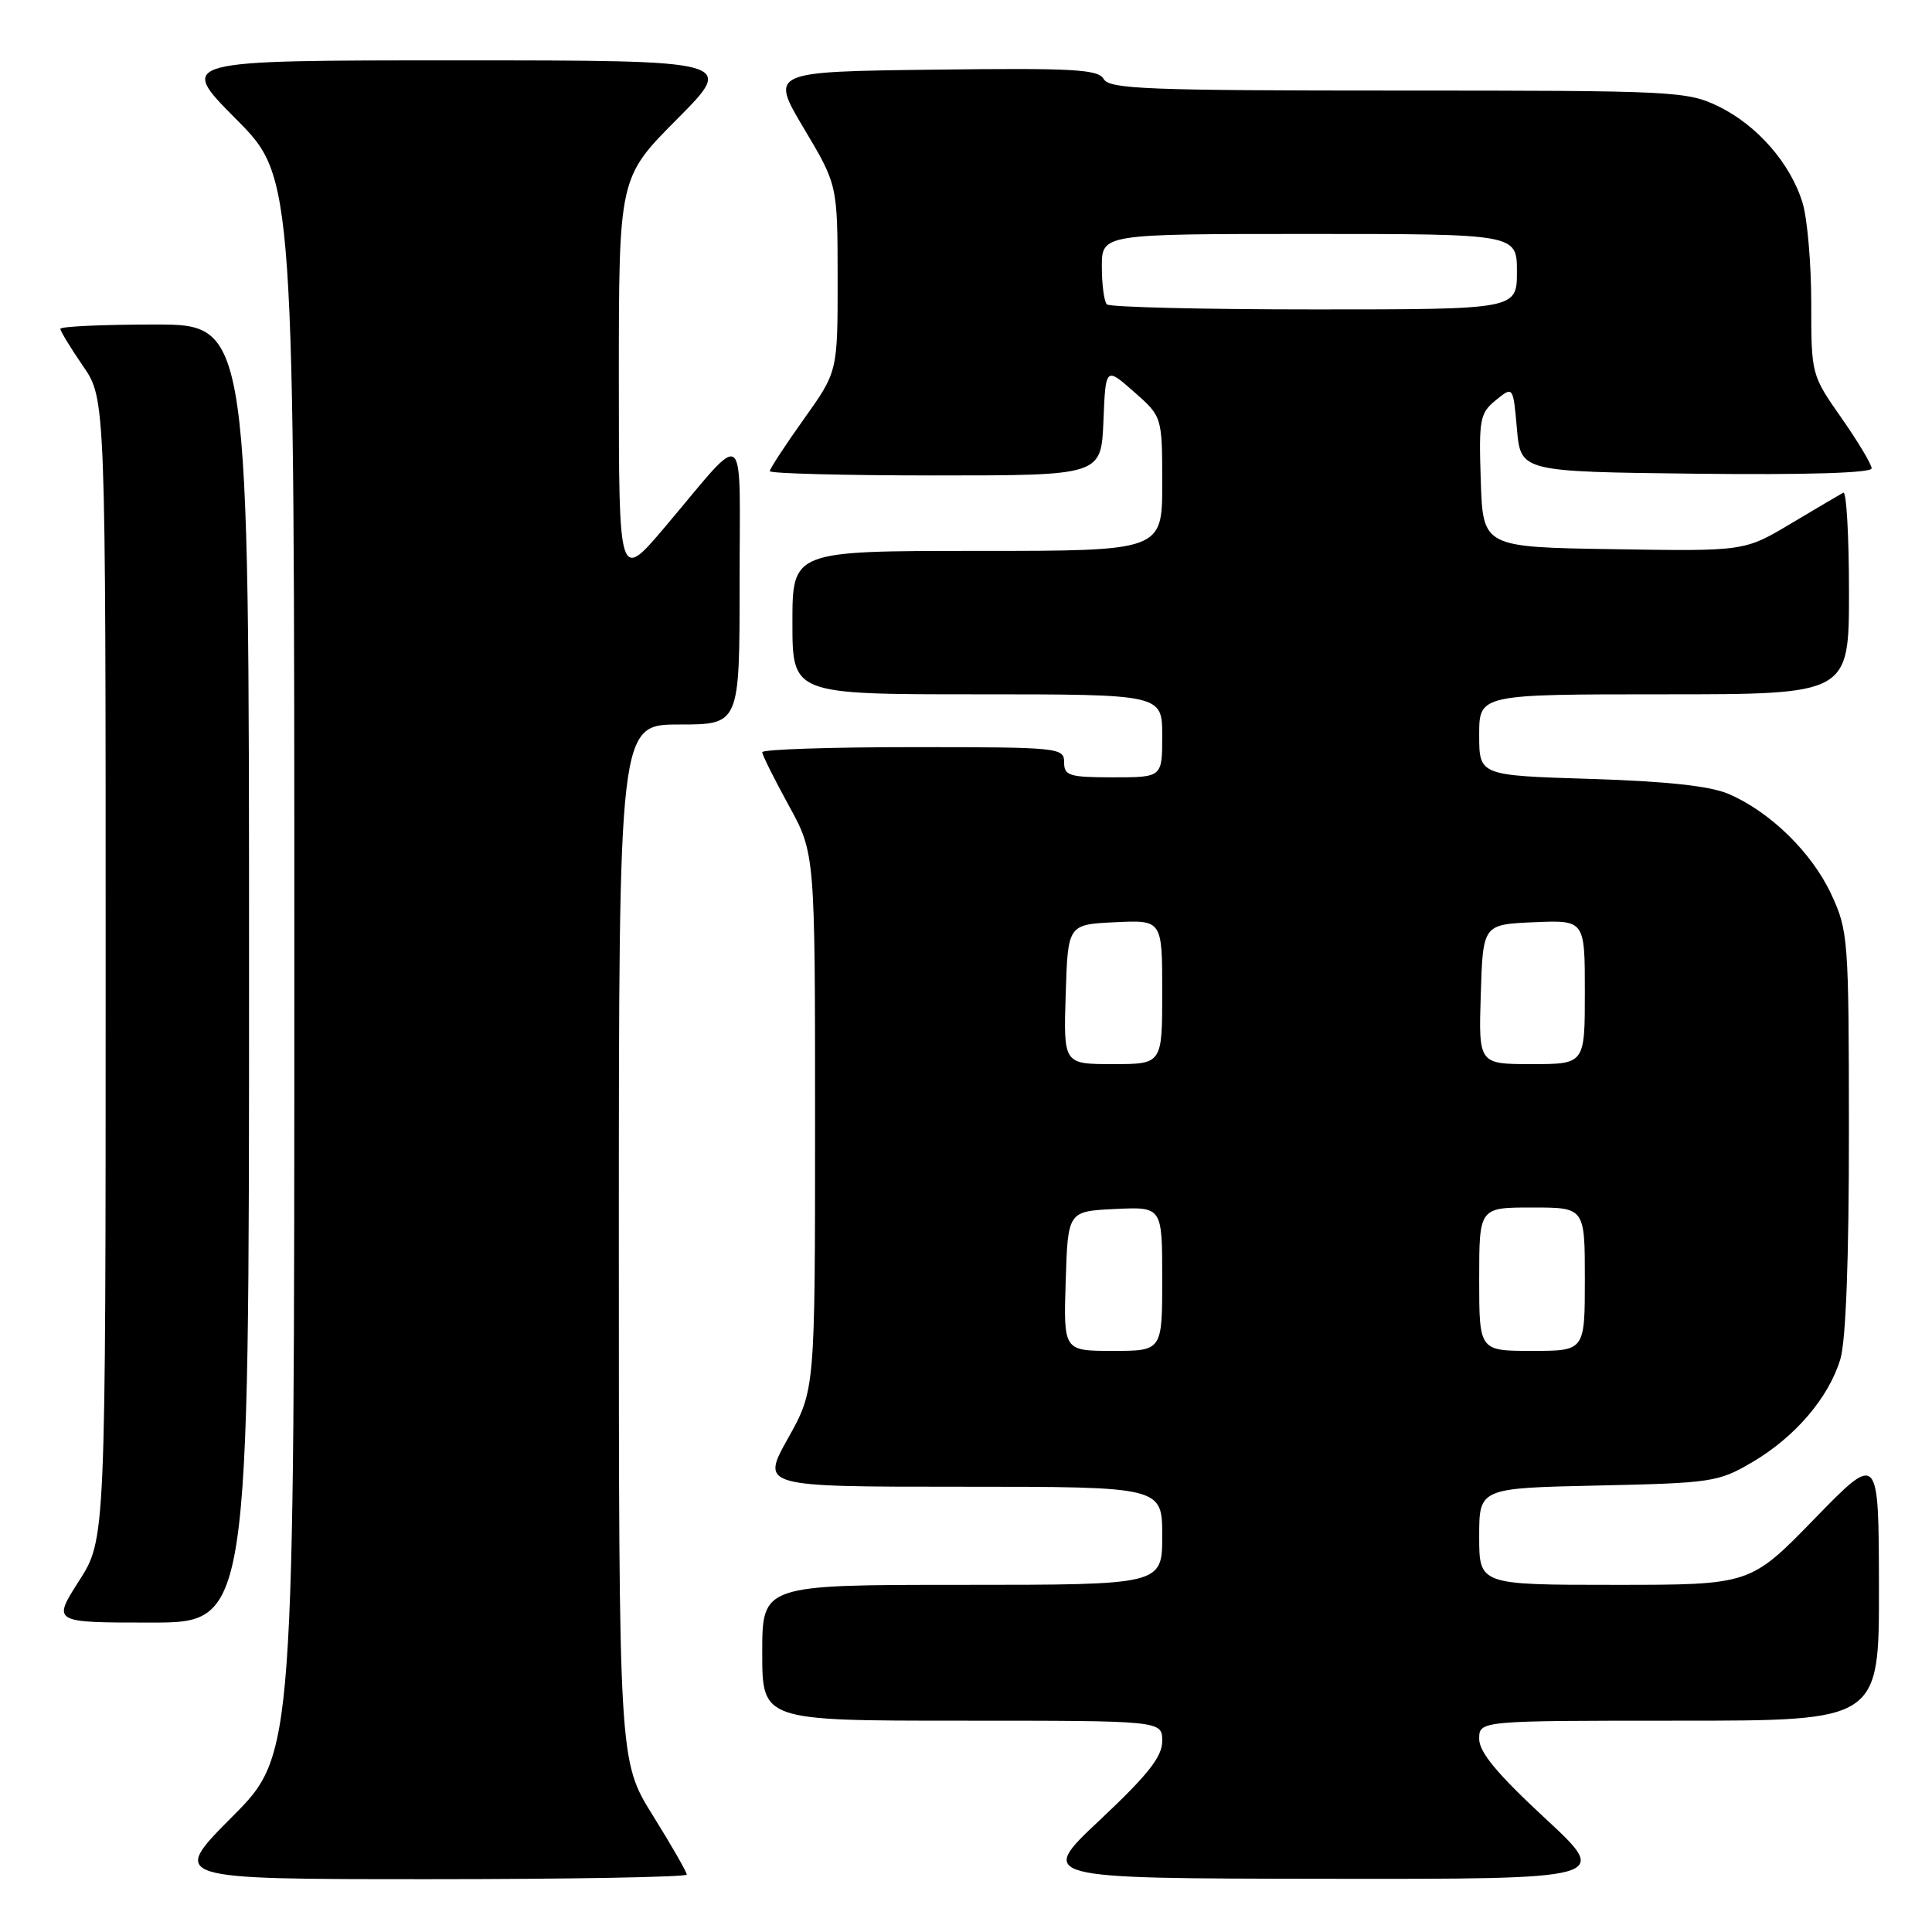 <?xml version="1.0" encoding="UTF-8" standalone="no"?>
<!DOCTYPE svg PUBLIC "-//W3C//DTD SVG 1.1//EN" "http://www.w3.org/Graphics/SVG/1.1/DTD/svg11.dtd" >
<svg xmlns="http://www.w3.org/2000/svg" xmlns:xlink="http://www.w3.org/1999/xlink" version="1.1" viewBox="0 0 256 256">
 <g >
 <path fill="currentColor"
d=" M 91.00 248.39 C 91.00 248.05 88.97 244.52 86.50 240.55 C 82.00 233.33 82.00 233.33 82.00 164.67 C 82.00 96.00 82.00 96.00 90.00 96.00 C 98.00 96.00 98.00 96.00 98.00 77.28 C 98.00 55.84 99.18 56.74 88.15 69.78 C 82.00 77.05 82.00 77.05 82.00 50.30 C 82.00 23.54 82.00 23.54 89.73 15.77 C 97.45 8.00 97.45 8.00 60.50 8.00 C 23.55 8.00 23.55 8.00 31.27 15.77 C 39.00 23.54 39.00 23.54 39.00 128.00 C 39.00 232.46 39.00 232.46 30.77 240.73 C 22.54 249.00 22.54 249.00 56.77 249.00 C 75.60 249.00 91.00 248.72 91.00 248.39 Z  M 204.72 240.92 C 198.39 235.05 196.00 232.17 196.00 230.42 C 196.00 228.00 196.00 228.00 222.50 228.00 C 249.00 228.00 249.00 228.00 248.97 210.25 C 248.94 192.50 248.94 192.50 240.43 201.25 C 231.92 210.00 231.92 210.00 213.96 210.00 C 196.00 210.00 196.00 210.00 196.00 203.59 C 196.00 197.18 196.00 197.18 211.75 196.84 C 226.83 196.51 227.70 196.38 232.18 193.75 C 237.87 190.41 242.33 185.18 243.86 180.08 C 244.59 177.64 245.00 166.79 244.99 149.88 C 244.98 124.36 244.90 123.34 242.65 118.49 C 240.08 112.97 234.57 107.58 229.07 105.21 C 226.61 104.15 220.93 103.53 210.75 103.21 C 196.00 102.75 196.00 102.75 196.00 97.38 C 196.00 92.00 196.00 92.00 220.50 92.00 C 245.00 92.00 245.00 92.00 245.00 78.44 C 245.00 70.98 244.66 65.06 244.25 65.28 C 243.84 65.50 240.72 67.34 237.33 69.36 C 231.16 73.05 231.16 73.05 213.83 72.77 C 196.50 72.50 196.50 72.50 196.21 63.69 C 195.94 55.54 196.09 54.75 198.21 53.02 C 200.50 51.16 200.50 51.16 201.00 56.83 C 201.50 62.50 201.50 62.50 224.75 62.77 C 239.35 62.94 248.00 62.67 248.00 62.06 C 248.00 61.53 246.20 58.52 244.00 55.38 C 240.02 49.69 240.00 49.63 240.00 40.20 C 240.00 34.99 239.49 29.02 238.86 26.92 C 237.29 21.70 232.85 16.59 227.69 14.09 C 223.54 12.08 221.87 12.00 185.23 12.00 C 152.15 12.00 146.99 11.80 146.25 10.48 C 145.52 9.18 142.27 9.00 123.72 9.23 C 102.05 9.50 102.05 9.50 106.51 17.00 C 110.98 24.50 110.98 24.50 110.99 36.87 C 111.00 49.25 111.00 49.25 106.50 55.55 C 104.03 59.02 102.00 62.12 102.00 62.43 C 102.00 62.74 111.88 63.00 123.96 63.00 C 145.91 63.00 145.91 63.00 146.21 55.81 C 146.50 48.61 146.50 48.61 150.25 51.91 C 154.00 55.21 154.00 55.21 154.00 64.10 C 154.00 73.00 154.00 73.00 129.50 73.00 C 105.00 73.00 105.00 73.00 105.00 82.50 C 105.00 92.00 105.00 92.00 129.50 92.00 C 154.00 92.00 154.00 92.00 154.00 97.50 C 154.00 103.00 154.00 103.00 147.50 103.00 C 141.67 103.00 141.00 102.79 141.00 101.00 C 141.00 99.07 140.33 99.00 121.00 99.00 C 110.00 99.00 101.00 99.30 101.00 99.67 C 101.00 100.03 102.58 103.20 104.50 106.70 C 108.00 113.07 108.00 113.07 108.00 148.62 C 108.00 184.18 108.00 184.18 104.41 190.59 C 100.83 197.00 100.83 197.00 127.41 197.00 C 154.00 197.00 154.00 197.00 154.00 203.50 C 154.00 210.00 154.00 210.00 127.50 210.00 C 101.00 210.00 101.00 210.00 101.00 219.00 C 101.00 228.00 101.00 228.00 127.50 228.00 C 154.00 228.00 154.00 228.00 154.00 230.70 C 154.00 232.78 152.13 235.15 145.75 241.15 C 137.50 248.90 137.50 248.90 175.47 248.95 C 213.44 249.00 213.44 249.00 204.72 240.92 Z  M 33.00 129.00 C 33.00 43.00 33.00 43.00 20.50 43.00 C 13.62 43.00 8.00 43.26 8.00 43.57 C 8.00 43.88 9.35 46.10 11.00 48.50 C 14.00 52.86 14.00 52.86 14.00 128.41 C 14.00 203.96 14.00 203.96 10.47 209.48 C 6.94 215.00 6.94 215.00 19.97 215.00 C 33.00 215.00 33.00 215.00 33.00 129.00 Z  M 141.21 169.75 C 141.50 160.50 141.50 160.50 147.75 160.20 C 154.00 159.90 154.00 159.90 154.00 169.45 C 154.00 179.00 154.00 179.00 147.46 179.00 C 140.92 179.00 140.92 179.00 141.21 169.75 Z  M 196.00 169.50 C 196.00 160.00 196.00 160.00 203.00 160.00 C 210.00 160.00 210.00 160.00 210.00 169.50 C 210.00 179.00 210.00 179.00 203.00 179.00 C 196.00 179.00 196.00 179.00 196.00 169.50 Z  M 141.21 131.75 C 141.50 122.50 141.50 122.50 147.75 122.20 C 154.00 121.90 154.00 121.90 154.00 131.45 C 154.00 141.00 154.00 141.00 147.46 141.00 C 140.92 141.00 140.92 141.00 141.21 131.75 Z  M 196.21 131.75 C 196.50 122.50 196.50 122.50 203.25 122.20 C 210.00 121.91 210.00 121.91 210.00 131.45 C 210.00 141.00 210.00 141.00 202.96 141.00 C 195.92 141.00 195.92 141.00 196.21 131.75 Z  M 146.67 40.33 C 146.30 39.97 146.00 37.72 146.00 35.33 C 146.00 31.00 146.00 31.00 173.50 31.00 C 201.00 31.00 201.00 31.00 201.00 36.00 C 201.00 41.00 201.00 41.00 174.17 41.00 C 159.41 41.00 147.03 40.70 146.67 40.33 Z "/>
</g>
</svg>